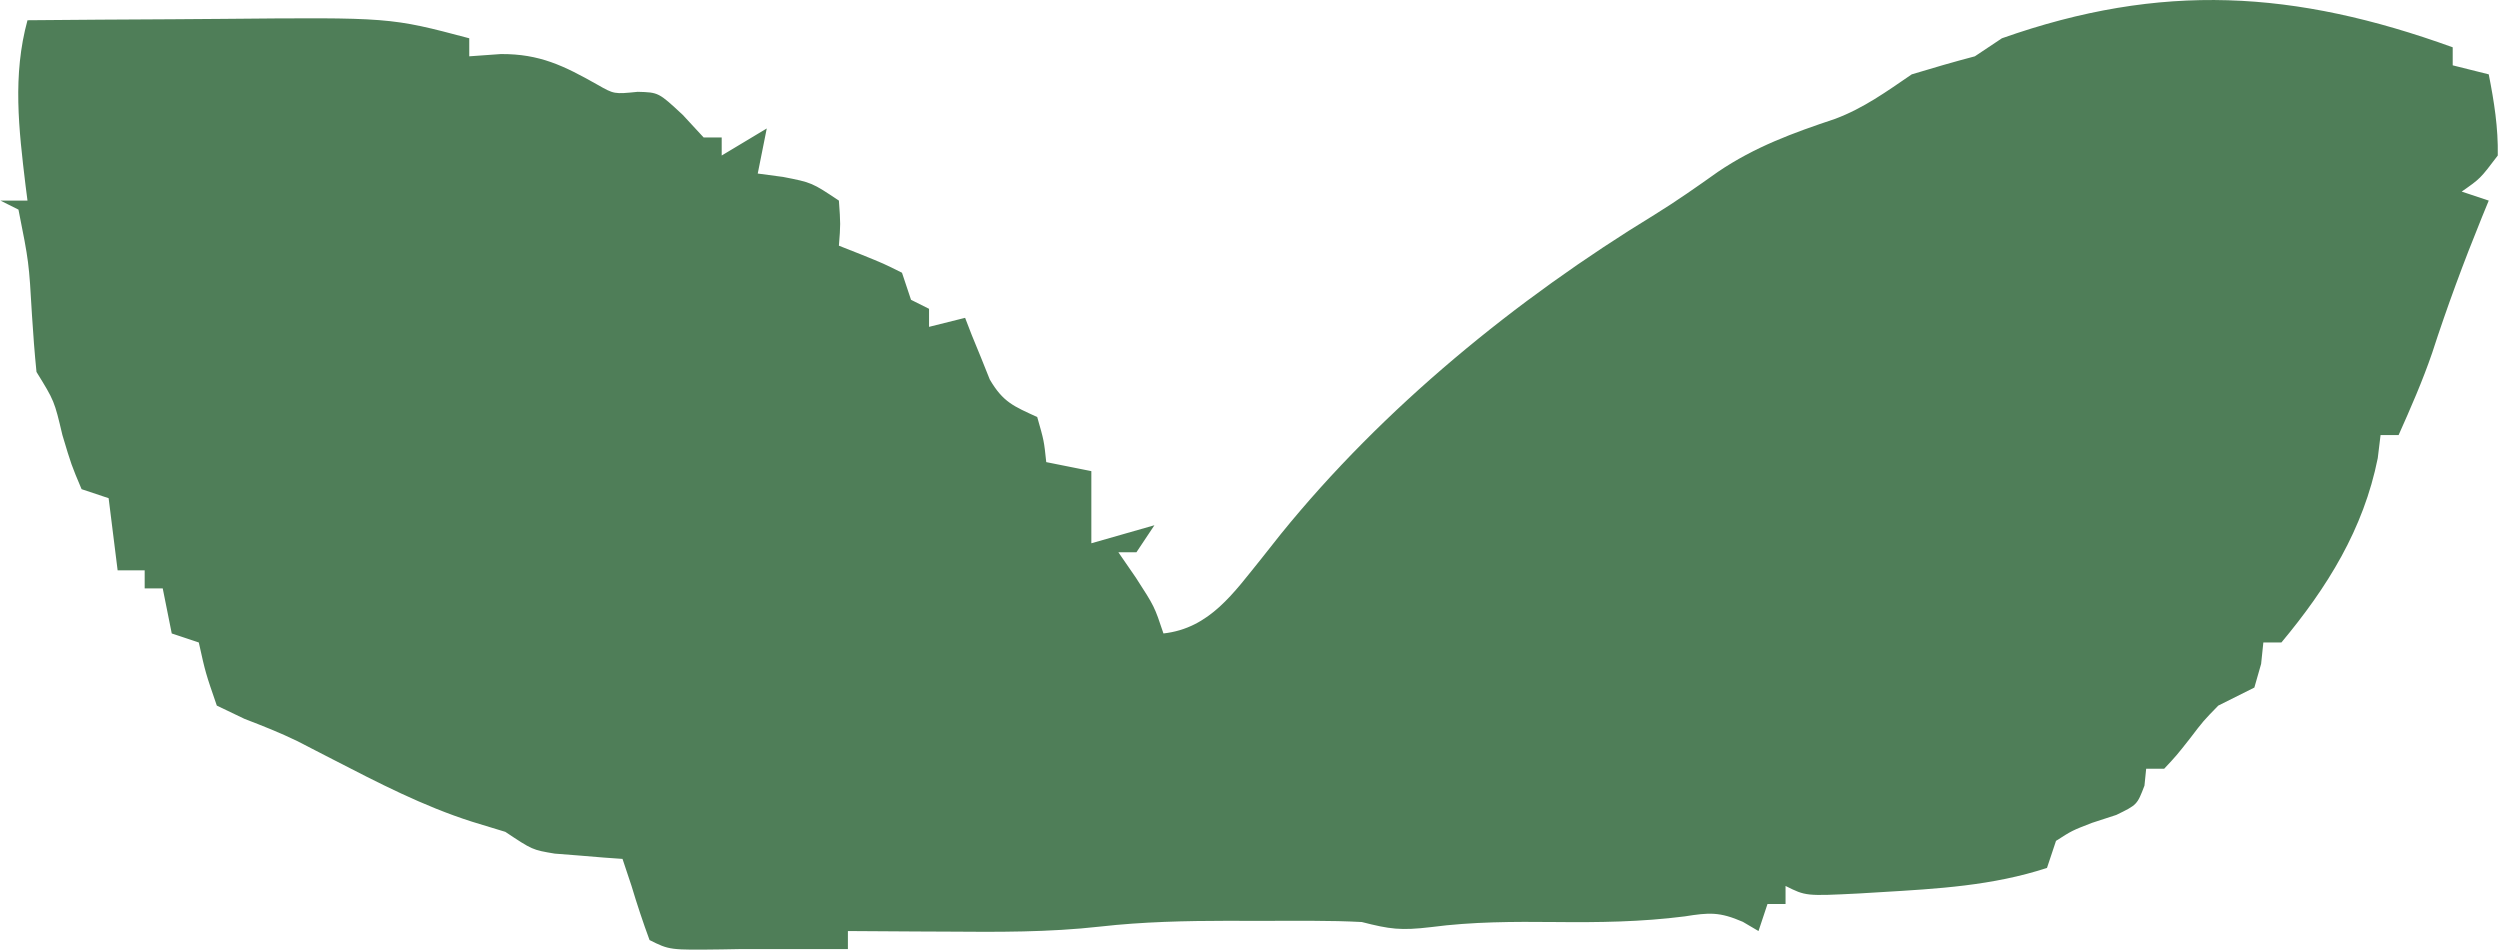 <svg width="953" height="363" xmlns="http://www.w3.org/2000/svg" xmlns:xlink="http://www.w3.org/1999/xlink" xml:space="preserve" overflow="hidden"><g transform="translate(-1569 -170)"><path d="M2503.97 188.03C2503.97 190.299 2503.97 192.568 2503.97 194.906 2510.77 196.607 2510.77 196.607 2517.71 198.343 2519.75 208.699 2521.35 218.708 2521.15 229.282 2514.49 238.09 2514.49 238.09 2507.4 243.032 2510.81 244.166 2514.21 245.301 2517.71 246.469 2516.84 248.592 2515.97 250.714 2515.07 252.901 2508.14 269.946 2501.82 287.005 2496.15 304.505 2492.47 315.236 2487.97 325.492 2483.35 335.847 2481.08 335.847 2478.81 335.847 2476.47 335.847 2476.12 338.753 2475.76 341.66 2475.4 344.656 2470 371.636 2456.21 393.899 2438.67 414.911 2436.4 414.911 2434.13 414.911 2431.79 414.911 2431.51 417.606 2431.23 420.3 2430.94 423.076 2430.08 426.053 2429.23 429.031 2428.36 432.099 2423.79 434.414 2419.2 436.703 2414.61 438.975 2408.89 444.845 2408.89 444.845 2403.87 451.436 2398.69 458.016 2398.69 458.016 2393.99 463.038 2391.72 463.038 2389.45 463.038 2387.12 463.038 2386.9 465.165 2386.69 467.292 2386.47 469.483 2383.68 476.788 2383.68 476.788 2375.73 480.655 2372.68 481.648 2369.64 482.641 2366.5 483.663 2358.87 486.612 2358.87 486.612 2352.75 490.538 2351.61 493.941 2350.48 497.345 2349.31 500.851 2328.57 507.641 2307.6 508.799 2285.95 510.09 2283.18 510.256 2280.41 510.423 2277.56 510.595 2257.39 511.599 2257.39 511.599 2249.65 507.726 2249.65 509.995 2249.65 512.264 2249.65 514.602 2247.38 514.602 2245.11 514.602 2242.77 514.602 2241.64 518.004 2240.5 521.408 2239.34 524.914 2237.36 523.753 2235.39 522.592 2233.36 521.396 2224.49 517.565 2220.62 517.827 2211.2 519.328 2194.61 521.445 2178.47 521.656 2161.79 521.477 2145.87 521.319 2130.36 521.34 2114.54 523.41 2102.89 524.793 2098.82 524.206 2088.12 521.477 2082.07 521.163 2076 521.027 2069.94 521.02 2066.42 521.015 2062.9 521.011 2059.27 521.007 2055.6 521.02 2051.94 521.033 2048.17 521.047 2044.58 521.033 2041 521.021 2037.31 521.007 2020.87 521.027 2004.73 521.369 1988.4 523.209 1968.79 525.416 1949.31 525.292 1929.6 525.129 1924.17 525.106 1924.17 525.106 1918.64 525.082 1909.84 525.042 1901.03 524.986 1892.22 524.914 1892.22 527.183 1892.22 529.452 1892.22 531.789 1878.48 531.789 1864.73 531.789 1850.98 531.789 1848.74 531.831 1846.51 531.868 1844.2 531.91 1824.25 532.171 1824.25 532.171 1816.61 528.352 1814.1 521.554 1811.82 514.668 1809.74 507.726 1808.61 504.323 1807.47 500.92 1806.3 497.413 1802.76 497.161 1802.76 497.161 1799.15 496.903 1794.5 496.518 1794.5 496.518 1789.77 496.125 1786.69 495.885 1783.62 495.646 1780.46 495.399 1771.94 493.976 1771.94 493.976 1761.63 487.101 1755.35 485.186 1755.35 485.186 1748.95 483.234 1730.25 477.274 1713.21 468.414 1695.81 459.451 1693.56 458.295 1691.31 457.139 1689 455.948 1686.8 454.81 1684.6 453.673 1682.33 452.502 1675.74 449.305 1669.09 446.675 1662.25 444.05 1658.76 442.375 1655.25 440.7 1651.65 438.975 1647.35 426.513 1647.35 426.513 1644.78 414.911 1639.67 413.21 1639.67 413.21 1634.47 411.474 1633.33 405.802 1632.2 400.13 1631.03 394.286 1628.76 394.286 1626.49 394.286 1624.15 394.286 1624.15 392.017 1624.15 389.748 1624.15 387.411 1620.75 387.411 1617.35 387.411 1613.84 387.411 1612.71 378.335 1611.58 369.26 1610.41 359.91 1607.01 358.775 1603.6 357.641 1600.1 356.472 1596.2 347.234 1596.2 347.234 1592.79 335.847 1589.71 322.798 1589.71 322.798 1582.91 311.784 1582.19 304.636 1581.65 297.469 1581.2 290.299 1580.02 269.889 1580.02 269.889 1576.04 249.907 1573.77 248.773 1571.5 247.638 1569.17 246.469 1572.57 246.469 1575.97 246.469 1579.48 246.469 1579.23 244.515 1578.98 242.561 1578.72 240.547 1576.16 219.216 1573.74 198.708 1579.48 177.718 1597.94 177.546 1616.39 177.422 1634.85 177.34 1641.12 177.306 1647.39 177.259 1653.65 177.199 1717.75 176.602 1717.75 176.602 1747.88 184.593 1747.88 186.861 1747.88 189.13 1747.88 191.468 1751.85 191.184 1755.82 190.901 1759.91 190.609 1774.7 190.504 1783.96 195.066 1796.64 202.224 1803.1 205.912 1803.1 205.912 1812.1 205.003 1820.05 205.218 1820.05 205.218 1829.29 213.812 1831.91 216.648 1834.53 219.484 1837.23 222.406 1839.5 222.406 1841.77 222.406 1844.11 222.406 1844.11 224.675 1844.11 226.944 1844.11 229.282 1849.78 225.878 1855.45 222.475 1861.29 218.969 1859.59 227.477 1859.59 227.477 1857.85 236.157 1861.04 236.582 1864.23 237.007 1867.52 237.446 1878.48 239.594 1878.48 239.594 1888.79 246.469 1889.43 255.493 1889.43 255.493 1888.79 263.657 1892.83 265.253 1892.83 265.253 1896.95 266.88 1905.97 270.532 1905.97 270.532 1912.84 273.97 1914.54 279.075 1914.54 279.075 1916.28 284.283 1918.55 285.417 1920.82 286.552 1923.15 287.72 1923.15 289.989 1923.15 292.258 1923.15 294.596 1927.69 293.461 1932.23 292.327 1936.9 291.158 1937.73 293.312 1938.57 295.465 1939.42 297.684 1941.15 301.898 1941.15 301.898 1942.91 306.198 1944.03 308.989 1945.15 311.781 1946.3 314.657 1951.39 323.361 1955.45 324.865 1964.39 328.972 1966.97 337.995 1966.97 337.995 1967.83 346.159 1973.5 347.294 1979.17 348.428 1985.02 349.597 1985.02 358.672 1985.02 367.748 1985.02 377.098 1992.95 374.829 2000.89 372.56 2009.07 370.223 2006.8 373.626 2004.54 377.029 2002.2 380.535 1999.93 380.535 1997.66 380.535 1995.33 380.535 1997.52 383.726 1999.72 386.917 2001.99 390.204 2009.07 401.161 2009.07 401.161 2012.51 411.474 2030.16 409.512 2039.31 395.949 2049.88 382.899 2052.29 379.85 2054.7 376.801 2057.19 373.66 2096.24 325.444 2146.93 284.063 2199.77 251.814 2208.06 246.681 2215.93 241.164 2223.87 235.512 2237.99 225.955 2252.43 220.692 2268.53 215.316 2279.45 211.227 2288.16 204.89 2297.76 198.343 2305.74 195.909 2313.75 193.598 2321.82 191.468 2325.22 189.199 2328.62 186.93 2332.13 184.593 2393 163.108 2443.77 166.288 2503.97 188.03Z" fill="#4F7E58" fill-rule="evenodd"/></g></svg>